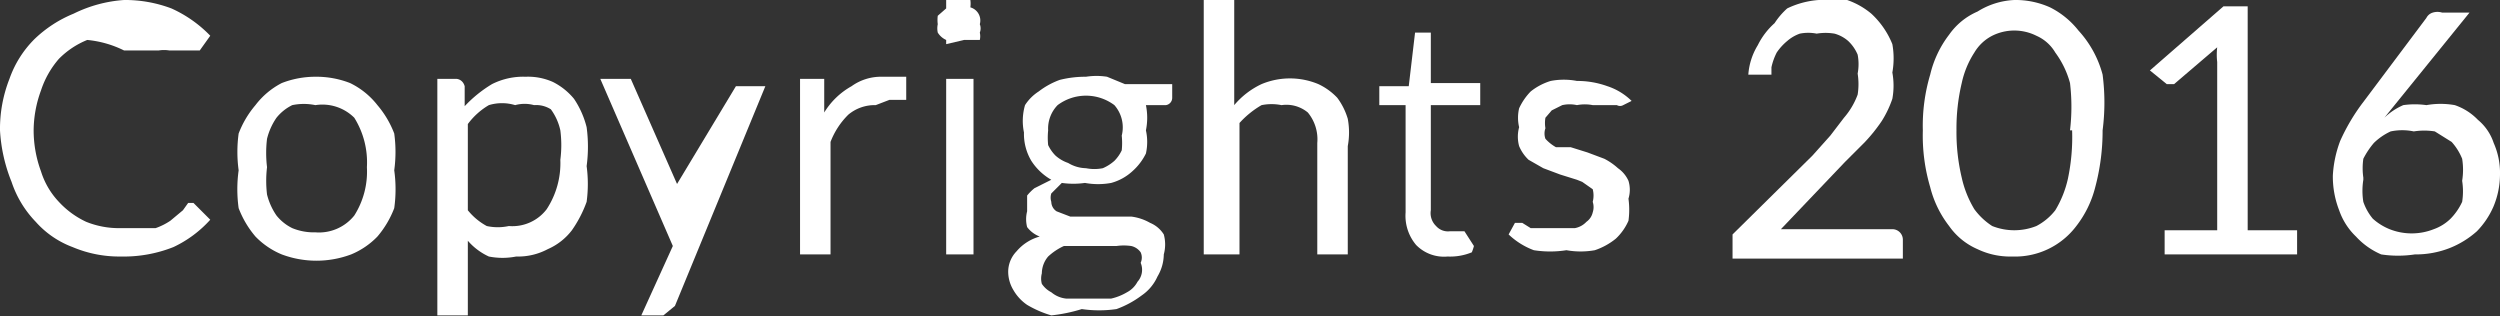 <svg xmlns="http://www.w3.org/2000/svg" viewBox="0 0 23.78 3.01"><rect x="0" y="0" width="23.78" height="3.01" fill="#333333" stroke="none"/><defs><style>.cls-1{fill:#fff;}</style></defs><title>Ресурс 1</title><g id="Слой_2" data-name="Слой 2"><g id="object"><path class="cls-1" d="M1.79,1.93l.05,0L2,2.09a1.1,1.1,0,0,1-.35.26,1.28,1.28,0,0,1-.5.09,1.14,1.14,0,0,1-.46-.09.88.88,0,0,1-.35-.24,1,1,0,0,1-.23-.38A1.53,1.53,0,0,1,0,1.24,1.3,1.3,0,0,1,.09.75,1,1,0,0,1,.33.37,1.18,1.18,0,0,1,.7.13,1.28,1.28,0,0,1,1.18,0a1.25,1.25,0,0,1,.45.08A1.19,1.19,0,0,1,2,.34l-.1.14s0,0,0,0H1.74l-.05,0-.08,0a.31.31,0,0,0-.1,0l-.15,0H1.18A1,1,0,0,0,.83.38.8.8,0,0,0,.56.56a.87.87,0,0,0-.17.3,1.12,1.12,0,0,0-.07.38,1.13,1.13,0,0,0,.07.39.74.74,0,0,0,.17.29.83.83,0,0,0,.26.19.83.83,0,0,0,.32.06h.19l.15,0a.61.61,0,0,0,.14-.07L1.74,2Z"/><path class="cls-1" d="M3,.73a.88.88,0,0,1,.33.06A.74.74,0,0,1,3.59,1a.92.92,0,0,1,.16.27,1.29,1.29,0,0,1,0,.35,1.3,1.3,0,0,1,0,.36.92.92,0,0,1-.16.27.74.74,0,0,1-.25.17.94.94,0,0,1-.66,0,.74.74,0,0,1-.25-.17.92.92,0,0,1-.16-.27,1.3,1.3,0,0,1,0-.36,1.29,1.29,0,0,1,0-.35A.92.92,0,0,1,2.43,1,.74.74,0,0,1,2.68.79.88.88,0,0,1,3,.73ZM3,2.21a.43.43,0,0,0,.37-.16.78.78,0,0,0,.12-.46.8.8,0,0,0-.12-.47A.43.43,0,0,0,3,1a.54.54,0,0,0-.22,0,.44.44,0,0,0-.15.12.61.61,0,0,0-.09.2,1.12,1.12,0,0,0,0,.27,1.09,1.09,0,0,0,0,.26.61.61,0,0,0,.09.2.44.44,0,0,0,.15.12A.54.54,0,0,0,3,2.21Z"/><path class="cls-1" d="M4.16,3V.75h.18s.06,0,.08.07l0,.19A1.21,1.21,0,0,1,4.68.8.66.66,0,0,1,5,.73a.58.58,0,0,1,.26.05.62.62,0,0,1,.2.16.85.85,0,0,1,.12.27,1.38,1.38,0,0,1,0,.37,1.27,1.27,0,0,1,0,.34,1.15,1.15,0,0,1-.14.27.58.58,0,0,1-.23.18.6.6,0,0,1-.3.07.67.67,0,0,1-.26,0,.59.59,0,0,1-.2-.15V3ZM4.9,1A.43.43,0,0,0,4.65,1a.67.67,0,0,0-.2.18V2a.6.6,0,0,0,.18.15.49.49,0,0,0,.21,0,.41.41,0,0,0,.36-.16.8.8,0,0,0,.13-.47,1.09,1.09,0,0,0,0-.28.53.53,0,0,0-.09-.2A.26.26,0,0,0,5.08,1,.34.34,0,0,0,4.9,1Z"/><path class="cls-1" d="M6.42,2.91l0,0L6.31,3H6.1l.3-.66L5.71.75H6l0,0,0,0,.44,1,0,.07s0,.05,0,.08l0-.08s0-.05,0-.07L7,.82a.05.05,0,0,1,0,0l.05,0h.23Z"/><path class="cls-1" d="M7.61,2.42V.75h.17l.06,0,0,.06,0,.26A.71.71,0,0,1,8.1.82.48.48,0,0,1,8.39.73h.13l.1,0,0,.22s0,0-.05,0H8.46L8.33,1a.39.39,0,0,0-.26.09.73.73,0,0,0-.17.26V2.42Z"/><path class="cls-1" d="M9.32.23a.11.11,0,0,1,0,.08.16.16,0,0,1,0,.07l-.07,0-.08,0L9,.42,9,.38A.18.18,0,0,1,8.92.31a.19.19,0,0,1,0-.08.31.31,0,0,1,0-.08L9,.08,9,0l.08,0,.08,0,.07,0a.25.25,0,0,1,0,.07A.13.13,0,0,1,9.32.23ZM9.26.75V2.42H9V.75Z"/><path class="cls-1" d="M10.33.73a.65.65,0,0,1,.2,0l.17.07h.45V.93a.07.07,0,0,1-.06.07L10.9,1a.6.6,0,0,1,0,.24.51.51,0,0,1,0,.22.55.55,0,0,1-.13.17.49.49,0,0,1-.2.11.69.69,0,0,1-.25,0,.78.78,0,0,1-.22,0L10,1.84a.13.13,0,0,0,0,.08.11.11,0,0,0,.05.09l.13.05h.38l.2,0a.48.48,0,0,1,.18.06.28.28,0,0,1,.13.11.36.36,0,0,1,0,.19.42.42,0,0,1-.06.21.43.43,0,0,1-.15.18.92.92,0,0,1-.24.13,1.15,1.15,0,0,1-.33,0A1.51,1.51,0,0,1,10,3a1,1,0,0,1-.23-.1.43.43,0,0,1-.13-.14.34.34,0,0,1-.05-.17.28.28,0,0,1,.08-.2.44.44,0,0,1,.22-.14.27.27,0,0,1-.12-.09.3.3,0,0,1,0-.15s0,0,0-.07,0,0,0-.08a.46.46,0,0,1,.07-.07L10,1.71a.55.55,0,0,1-.19-.18.5.5,0,0,1-.07-.27A.54.54,0,0,1,9.75,1,.43.43,0,0,1,9.88.87a.75.75,0,0,1,.2-.11A1,1,0,0,1,10.33.73Zm.52,1.77a.12.12,0,0,0,0-.1.15.15,0,0,0-.09-.06.49.49,0,0,0-.14,0h-.33l-.17,0a.56.56,0,0,0-.15.1.25.25,0,0,0-.06.16.19.19,0,0,0,0,.1.24.24,0,0,0,.09.08.26.26,0,0,0,.14.06l.21,0,.22,0a.52.52,0,0,0,.15-.06.24.24,0,0,0,.1-.1A.17.17,0,0,0,10.85,2.5Zm-.52-.9a.41.41,0,0,0,.16,0,.41.41,0,0,0,.11-.07.36.36,0,0,0,.07-.1.68.68,0,0,0,0-.14A.32.32,0,0,0,10.6,1a.45.45,0,0,0-.54,0,.32.32,0,0,0-.09.24.68.68,0,0,0,0,.14.36.36,0,0,0,.07.1.35.35,0,0,0,.12.07A.34.34,0,0,0,10.33,1.6Z"/><path class="cls-1" d="M11.45,2.42V0h.29V1A.76.76,0,0,1,12,.8a.7.7,0,0,1,.54,0,.59.59,0,0,1,.18.13.63.63,0,0,1,.1.2.71.71,0,0,1,0,.26V2.42h-.29V1.36a.4.4,0,0,0-.09-.29A.32.32,0,0,0,12.19,1,.48.48,0,0,0,12,1a.87.87,0,0,0-.21.17V2.42Z"/><path class="cls-1" d="M13.77,2.44a.37.37,0,0,1-.3-.11.43.43,0,0,1-.1-.31V1h-.2l-.05,0a.05.05,0,0,1,0,0V.82l.28,0,.06-.51a.05.05,0,0,1,0,0l0,0h.15V.79h.47V1h-.47V2a.17.17,0,0,0,.05.15.15.15,0,0,0,.13.05h.08l.06,0,0,0,0,0a.05.05,0,0,1,0,0l.09.14A.45.45,0,0,1,14,2.4.54.54,0,0,1,13.77,2.44Z"/><path class="cls-1" d="M15.44,1a.06.06,0,0,1-.06,0h-.05l-.08,0-.1,0A.39.39,0,0,0,15,1a.32.32,0,0,0-.14,0l-.1.05s0,0-.06.07a.3.3,0,0,0,0,.1.15.15,0,0,0,0,.1.39.39,0,0,0,.1.08l.14,0,.16.05.16.06a.6.6,0,0,1,.13.09.29.29,0,0,1,.1.12.29.29,0,0,1,0,.17.78.78,0,0,1,0,.21.52.52,0,0,1-.12.17.64.64,0,0,1-.2.11.77.77,0,0,1-.27,0,1,1,0,0,1-.31,0,.7.7,0,0,1-.24-.15l.06-.11s0,0,0,0l0,0,.07,0,.08.05.11,0,.17,0,.14,0a.2.2,0,0,0,.11-.06.15.15,0,0,0,.06-.09.16.16,0,0,0,0-.1.24.24,0,0,0,0-.12l-.1-.07L15,1.71l-.16-.05-.16-.06-.14-.08a.38.38,0,0,1-.09-.13.34.34,0,0,1,0-.18.39.39,0,0,1,0-.18.57.57,0,0,1,.11-.16.57.57,0,0,1,.19-.1.66.66,0,0,1,.25,0,.84.84,0,0,1,.29.05.59.59,0,0,1,.23.14Z"/><path class="cls-1" d="M17.3,0a.77.77,0,0,1,.27,0,.73.73,0,0,1,.23.13A.8.8,0,0,1,18,.42.76.76,0,0,1,18,.69a.69.69,0,0,1,0,.25,1,1,0,0,1-.1.21,1.56,1.56,0,0,1-.16.2l-.19.19-.61.64.13,0H18a.1.1,0,0,1,.1.1v.18H16.48v-.1s0,0,0-.07l0-.06.76-.75.17-.19.13-.17A.71.71,0,0,0,17.67.9a.64.64,0,0,0,0-.2.48.48,0,0,0,0-.18.38.38,0,0,0-.09-.13.33.33,0,0,0-.13-.07.51.51,0,0,0-.17,0,.41.41,0,0,0-.16,0A.37.37,0,0,0,17,.39a.52.52,0,0,0-.1.11.58.58,0,0,0-.05.14s0,.06,0,.07l-.07,0h0l-.15,0a.62.62,0,0,1,.09-.28.69.69,0,0,1,.16-.21A.7.7,0,0,1,17,.08.82.82,0,0,1,17.3,0Z"/><path class="cls-1" d="M20,1.24a2.08,2.08,0,0,1-.07.54,1,1,0,0,1-.18.37.73.73,0,0,1-.61.29.72.72,0,0,1-.33-.07.64.64,0,0,1-.27-.22,1,1,0,0,1-.18-.37,1.73,1.73,0,0,1-.07-.54,1.7,1.7,0,0,1,.07-.53,1,1,0,0,1,.18-.38.64.64,0,0,1,.27-.22A.72.72,0,0,1,19.16,0a.8.8,0,0,1,.34.07.8.8,0,0,1,.27.22A1,1,0,0,1,20,.71,2.06,2.06,0,0,1,20,1.24Zm-.31,0a1.92,1.92,0,0,0,0-.45A.87.87,0,0,0,19.55.5a.39.39,0,0,0-.18-.16.47.47,0,0,0-.42,0,.42.42,0,0,0-.17.16.87.87,0,0,0-.12.29,1.87,1.87,0,0,0-.05.45,1.87,1.87,0,0,0,.05.45,1,1,0,0,0,.12.3.64.64,0,0,0,.17.16.57.57,0,0,0,.42,0A.55.55,0,0,0,19.55,2a1,1,0,0,0,.12-.3A1.92,1.92,0,0,0,19.71,1.24Z"/><path class="cls-1" d="M20.59,2.19h.5V.59a.61.61,0,0,1,0-.14L20.68.8l0,0h-.07s0,0,0,0L20.45.67l.7-.61h.23V2.19h.47v.23H20.59Z"/><path class="cls-1" d="M23.08,1a.77.77,0,0,1,.27,0,.55.55,0,0,1,.22.14.48.48,0,0,1,.15.22.7.7,0,0,1,.06.3.8.8,0,0,1-.06.3.78.78,0,0,1-.16.24.87.87,0,0,1-.26.16.88.88,0,0,1-.33.06,1.07,1.07,0,0,1-.32,0,.7.7,0,0,1-.24-.17A.63.63,0,0,1,22.25,2a.88.88,0,0,1-.06-.33,1.09,1.09,0,0,1,.07-.33,1.88,1.88,0,0,1,.22-.37l.6-.8a.1.1,0,0,1,.06-.05.15.15,0,0,1,.09,0h.26l-.81,1A.61.61,0,0,1,22.86,1,.78.78,0,0,1,23.08,1Zm-.6.71a.66.66,0,0,0,0,.21.51.51,0,0,0,.09.16.54.54,0,0,0,.16.1.57.57,0,0,0,.42,0,.44.44,0,0,0,.16-.1.57.57,0,0,0,.11-.16.64.64,0,0,0,0-.2.66.66,0,0,0,0-.21.54.54,0,0,0-.1-.16l-.16-.1a.64.64,0,0,0-.2,0,.54.54,0,0,0-.22,0,.57.57,0,0,0-.16.11.78.78,0,0,0-.1.15A.63.63,0,0,0,22.48,1.69Z"/></g></g></svg>